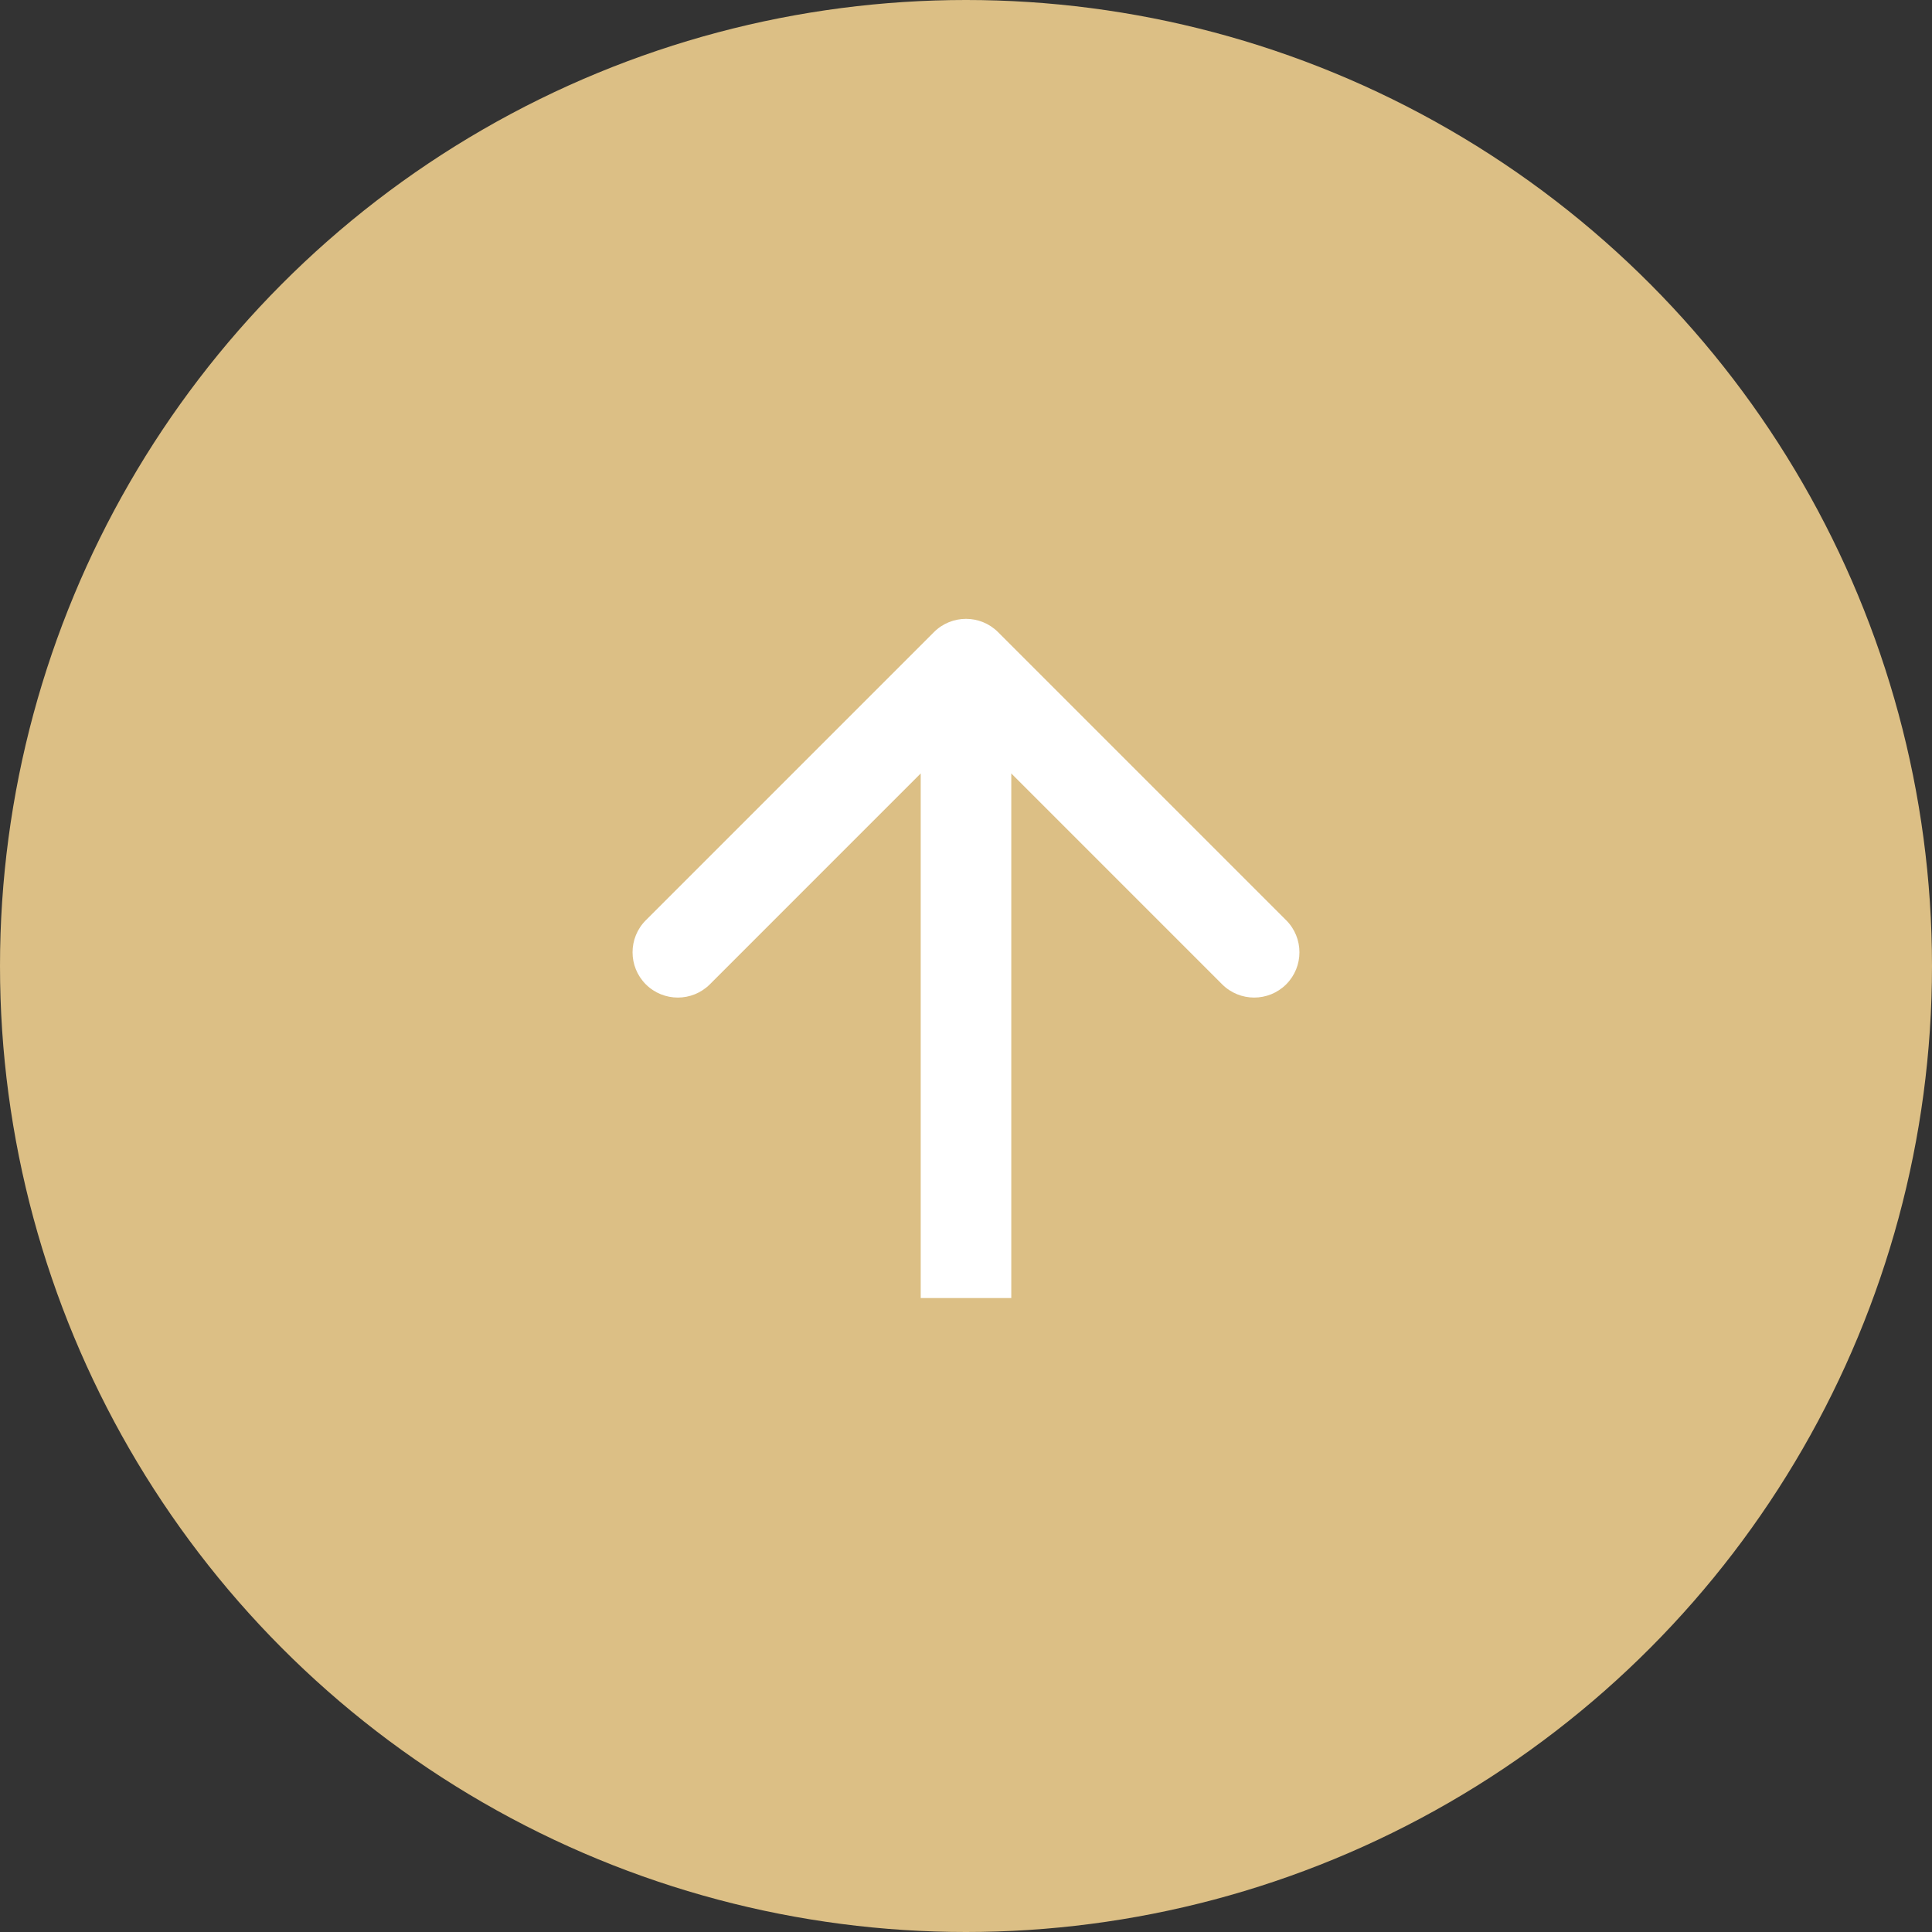 <svg width="64" height="64" viewBox="0 0 64 64" fill="none" xmlns="http://www.w3.org/2000/svg">
<rect x="0" y="0" width="64" height="64" fill="#333333" stroke="none"/>
<circle cx="32" cy="32" r="32" fill="#DCBF85"/>
<path d="M33.061 20.939C32.475 20.354 31.525 20.354 30.939 20.939L21.393 30.485C20.808 31.071 20.808 32.021 21.393 32.607C21.979 33.192 22.929 33.192 23.515 32.607L32 24.121L40.485 32.607C41.071 33.192 42.021 33.192 42.607 32.607C43.192 32.021 43.192 31.071 42.607 30.485L33.061 20.939ZM33.5 43V22H30.5V43H33.5Z" fill="white"/>
</svg>

